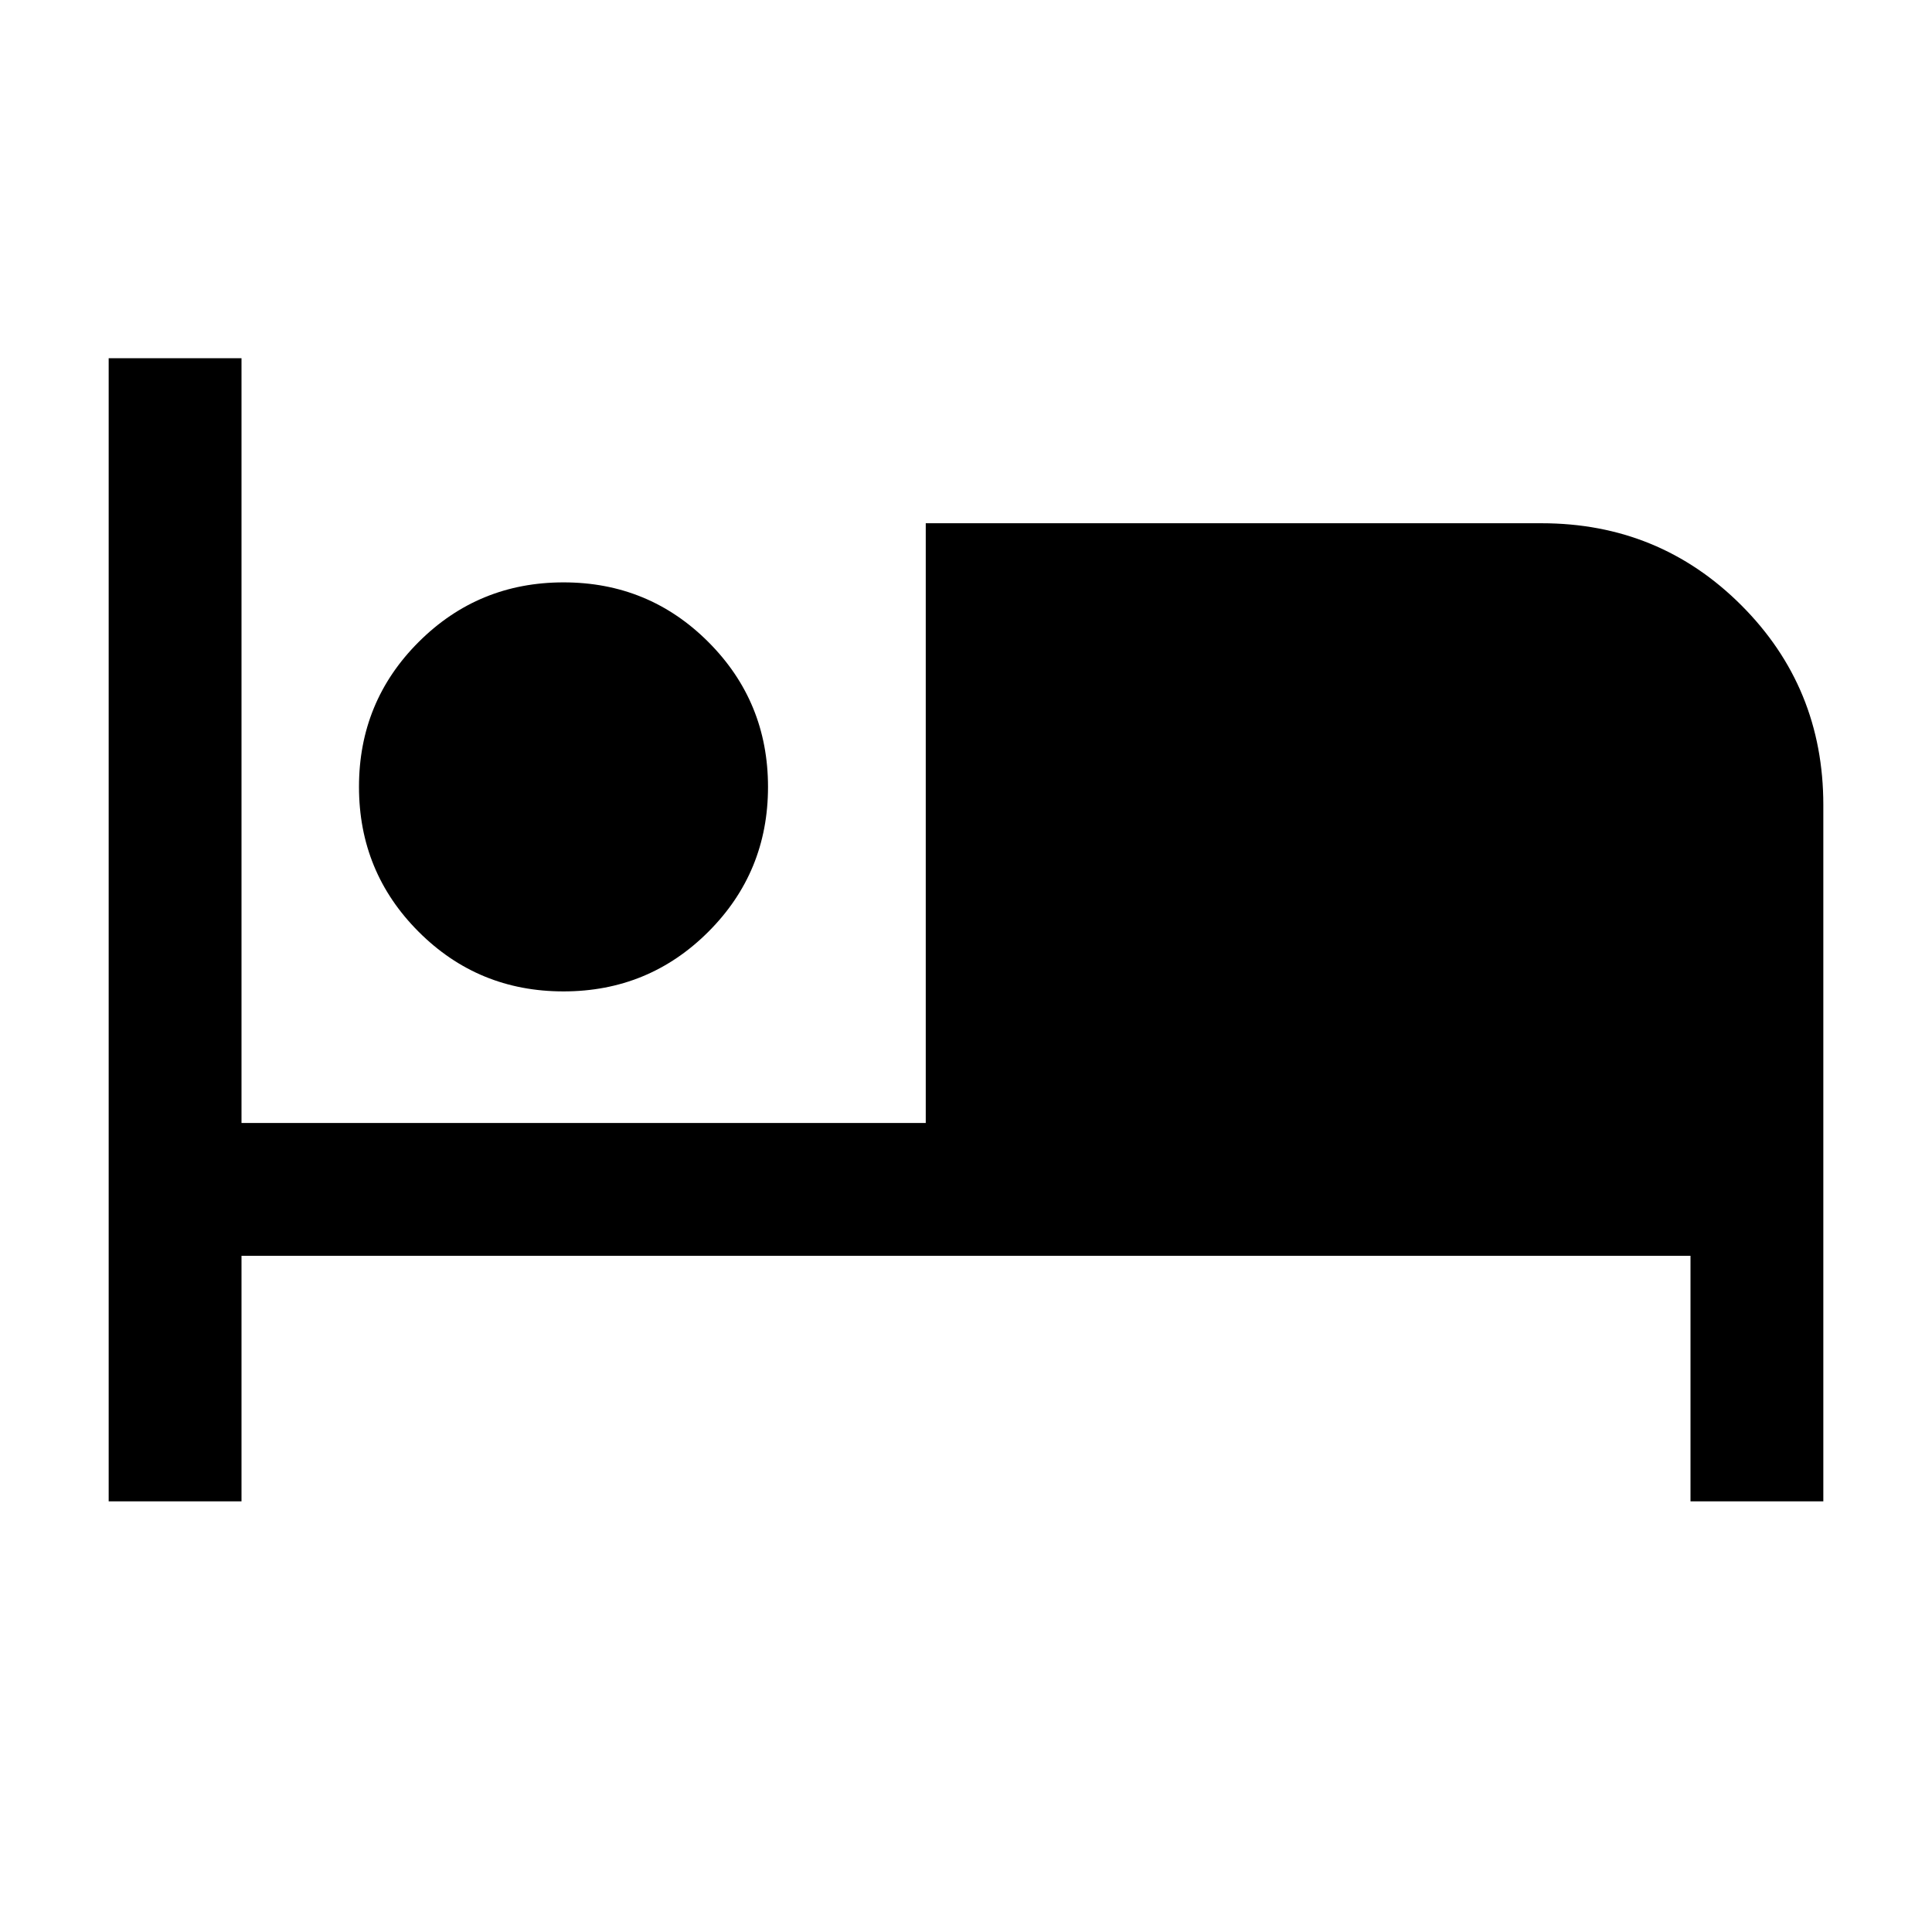 <svg xmlns="http://www.w3.org/2000/svg" height="24" viewBox="0 -960 960 960" width="24"><path d="M54-214v-568h66v380h340v-298h306q58.5 0 99.25 40.75T906-560v346h-66v-122H120v122H54Zm225.97-253.38q-42.35 0-71.97-29.65-29.62-29.65-29.62-72T208.03-641q29.65-29.62 72-29.62T352-640.97q29.62 29.65 29.62 72T351.97-497q-29.65 29.62-72 29.62Z"/></svg>